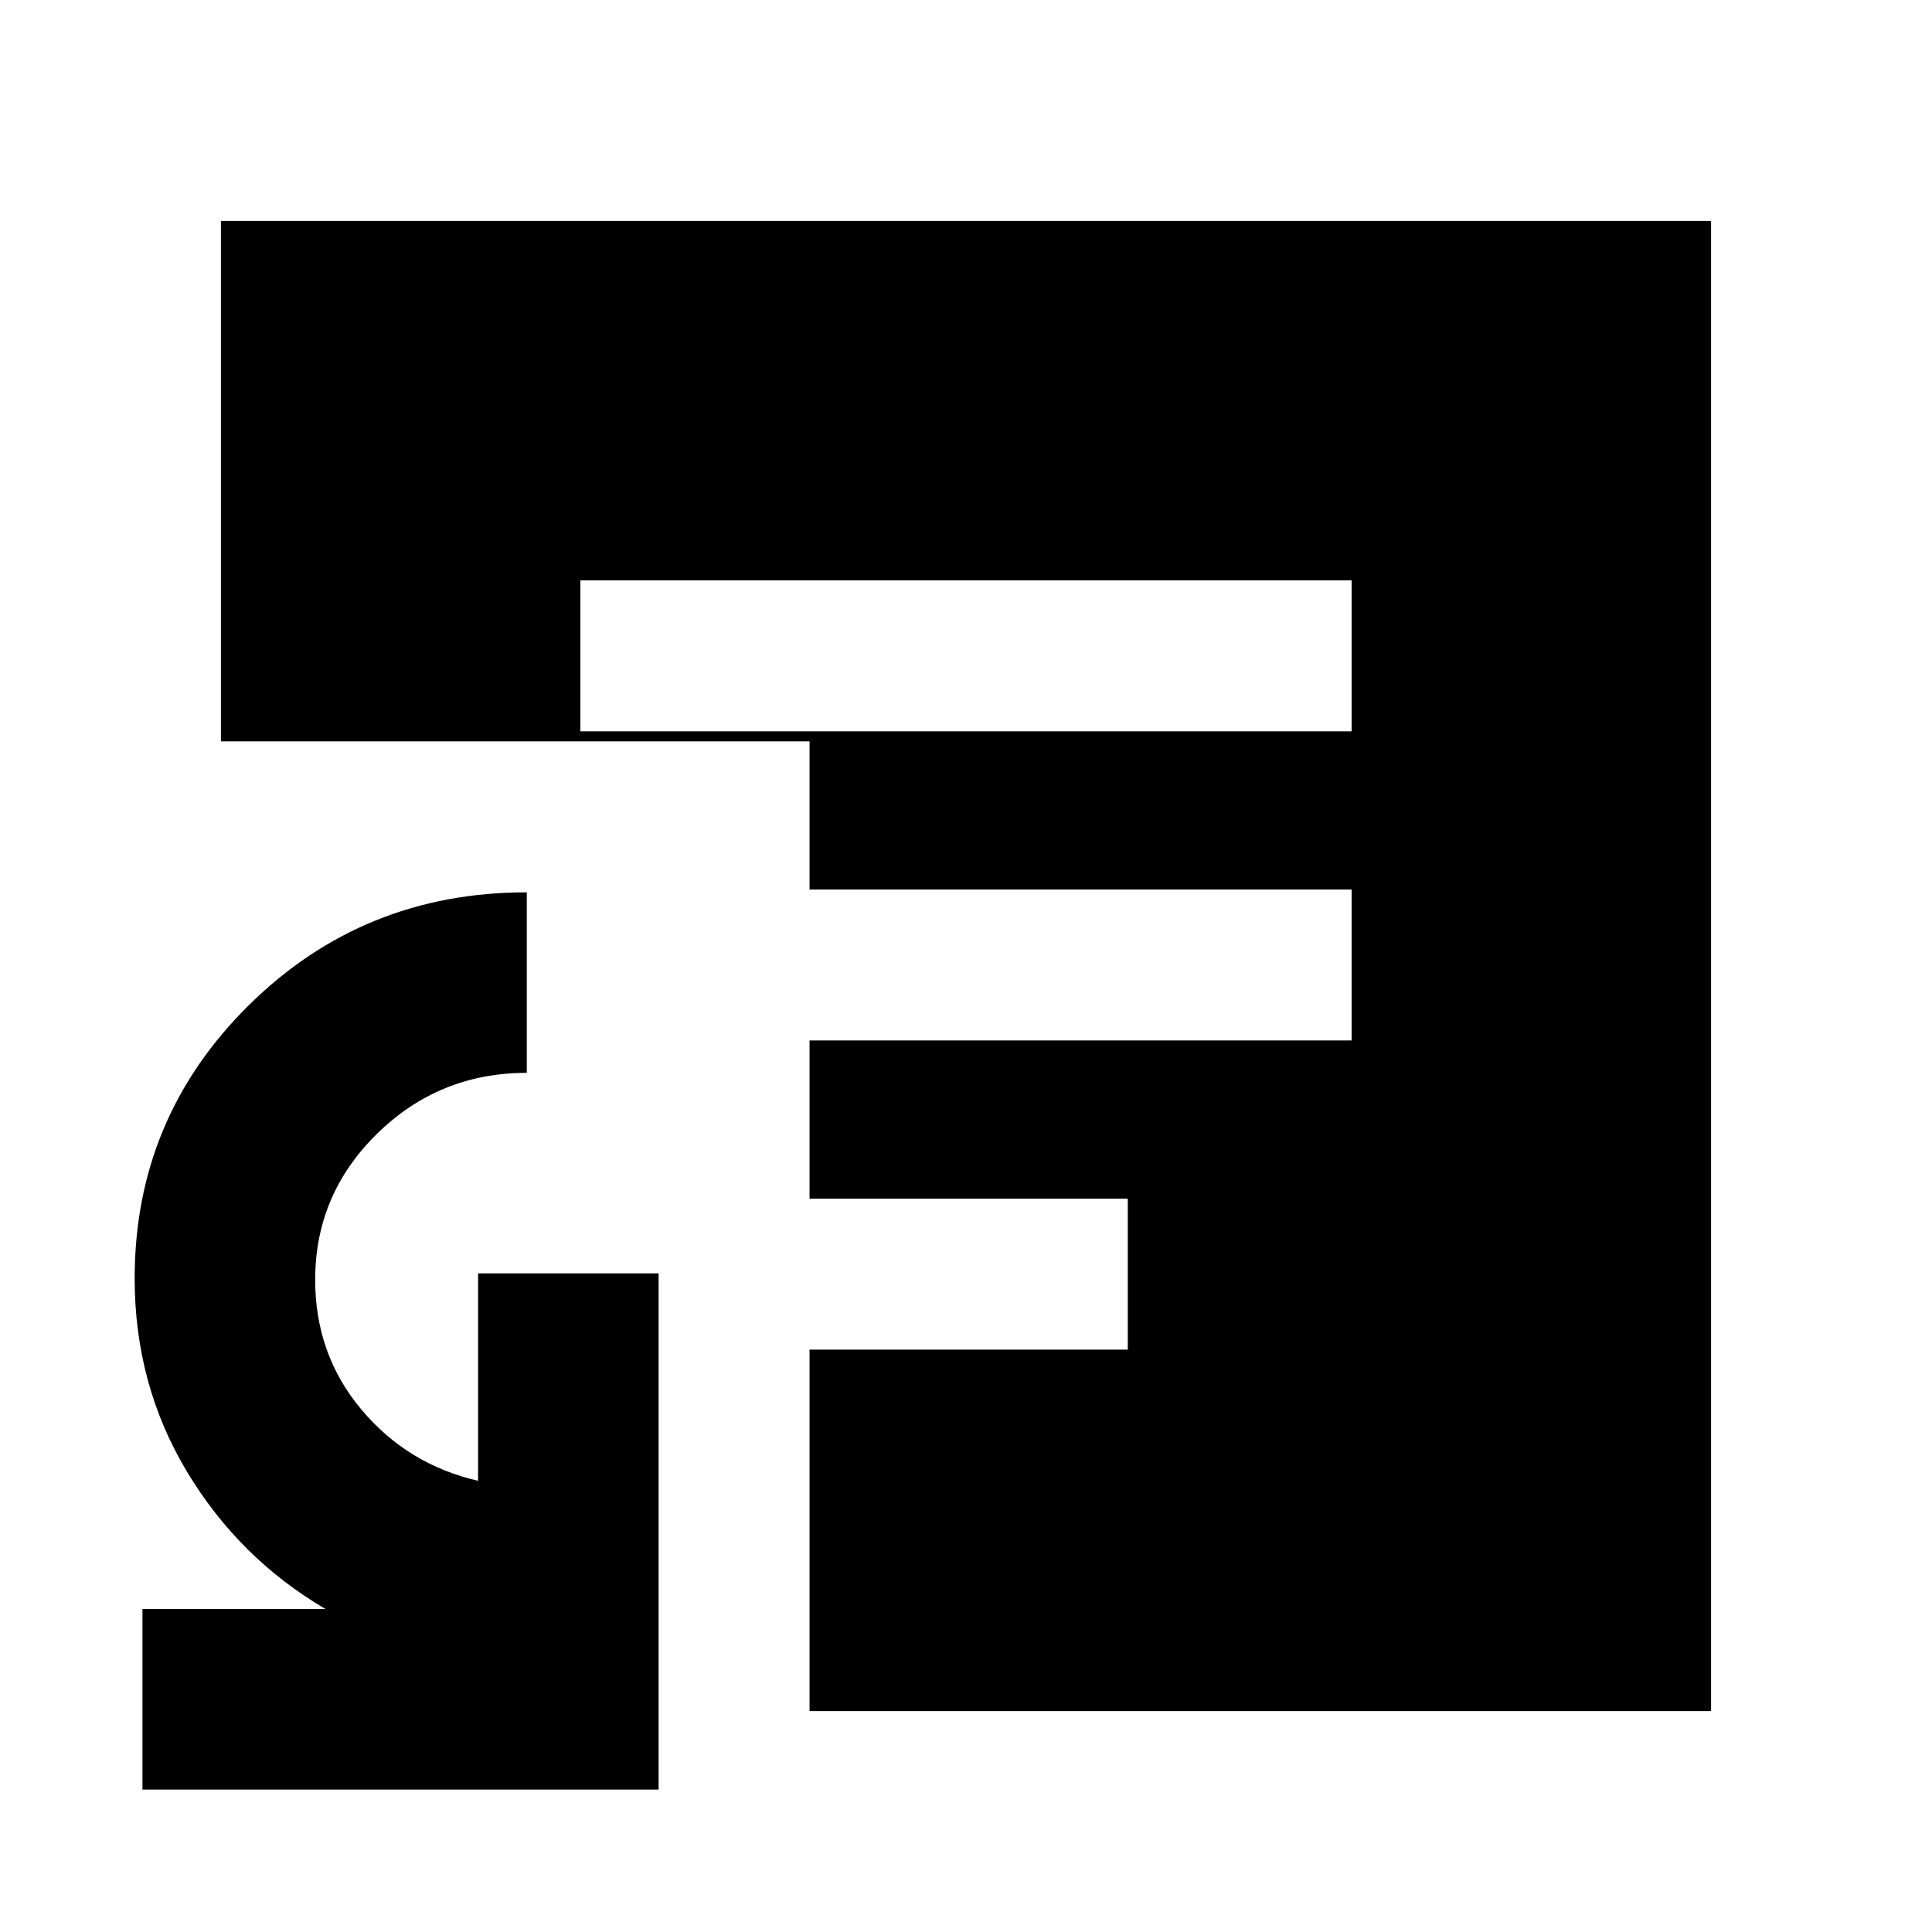 <svg xmlns="http://www.w3.org/2000/svg" height="24" viewBox="0 -960 960 960" width="24"><path d="M70.78-70.78v-89.7h90.96q-43.05-25.26-68.94-68.43t-25.89-95.9q0-79.66 56.75-135.73 56.75-56.07 138.1-56.07v89.7q-43.49 0-74.32 30.18-30.83 30.19-30.83 72.64 0 37.11 22.95 64.47 22.96 27.36 58 35.42v-103.06h89.7v256.48H70.78Zm217.61-525.83h383.22v-75H288.39v75Zm113.87 486.83v-179.61h158.13v-75H402.26V-443h269.35v-75H402.26v-73.61H109.78v-258.61h740.44v740.44H402.26Z"/></svg>